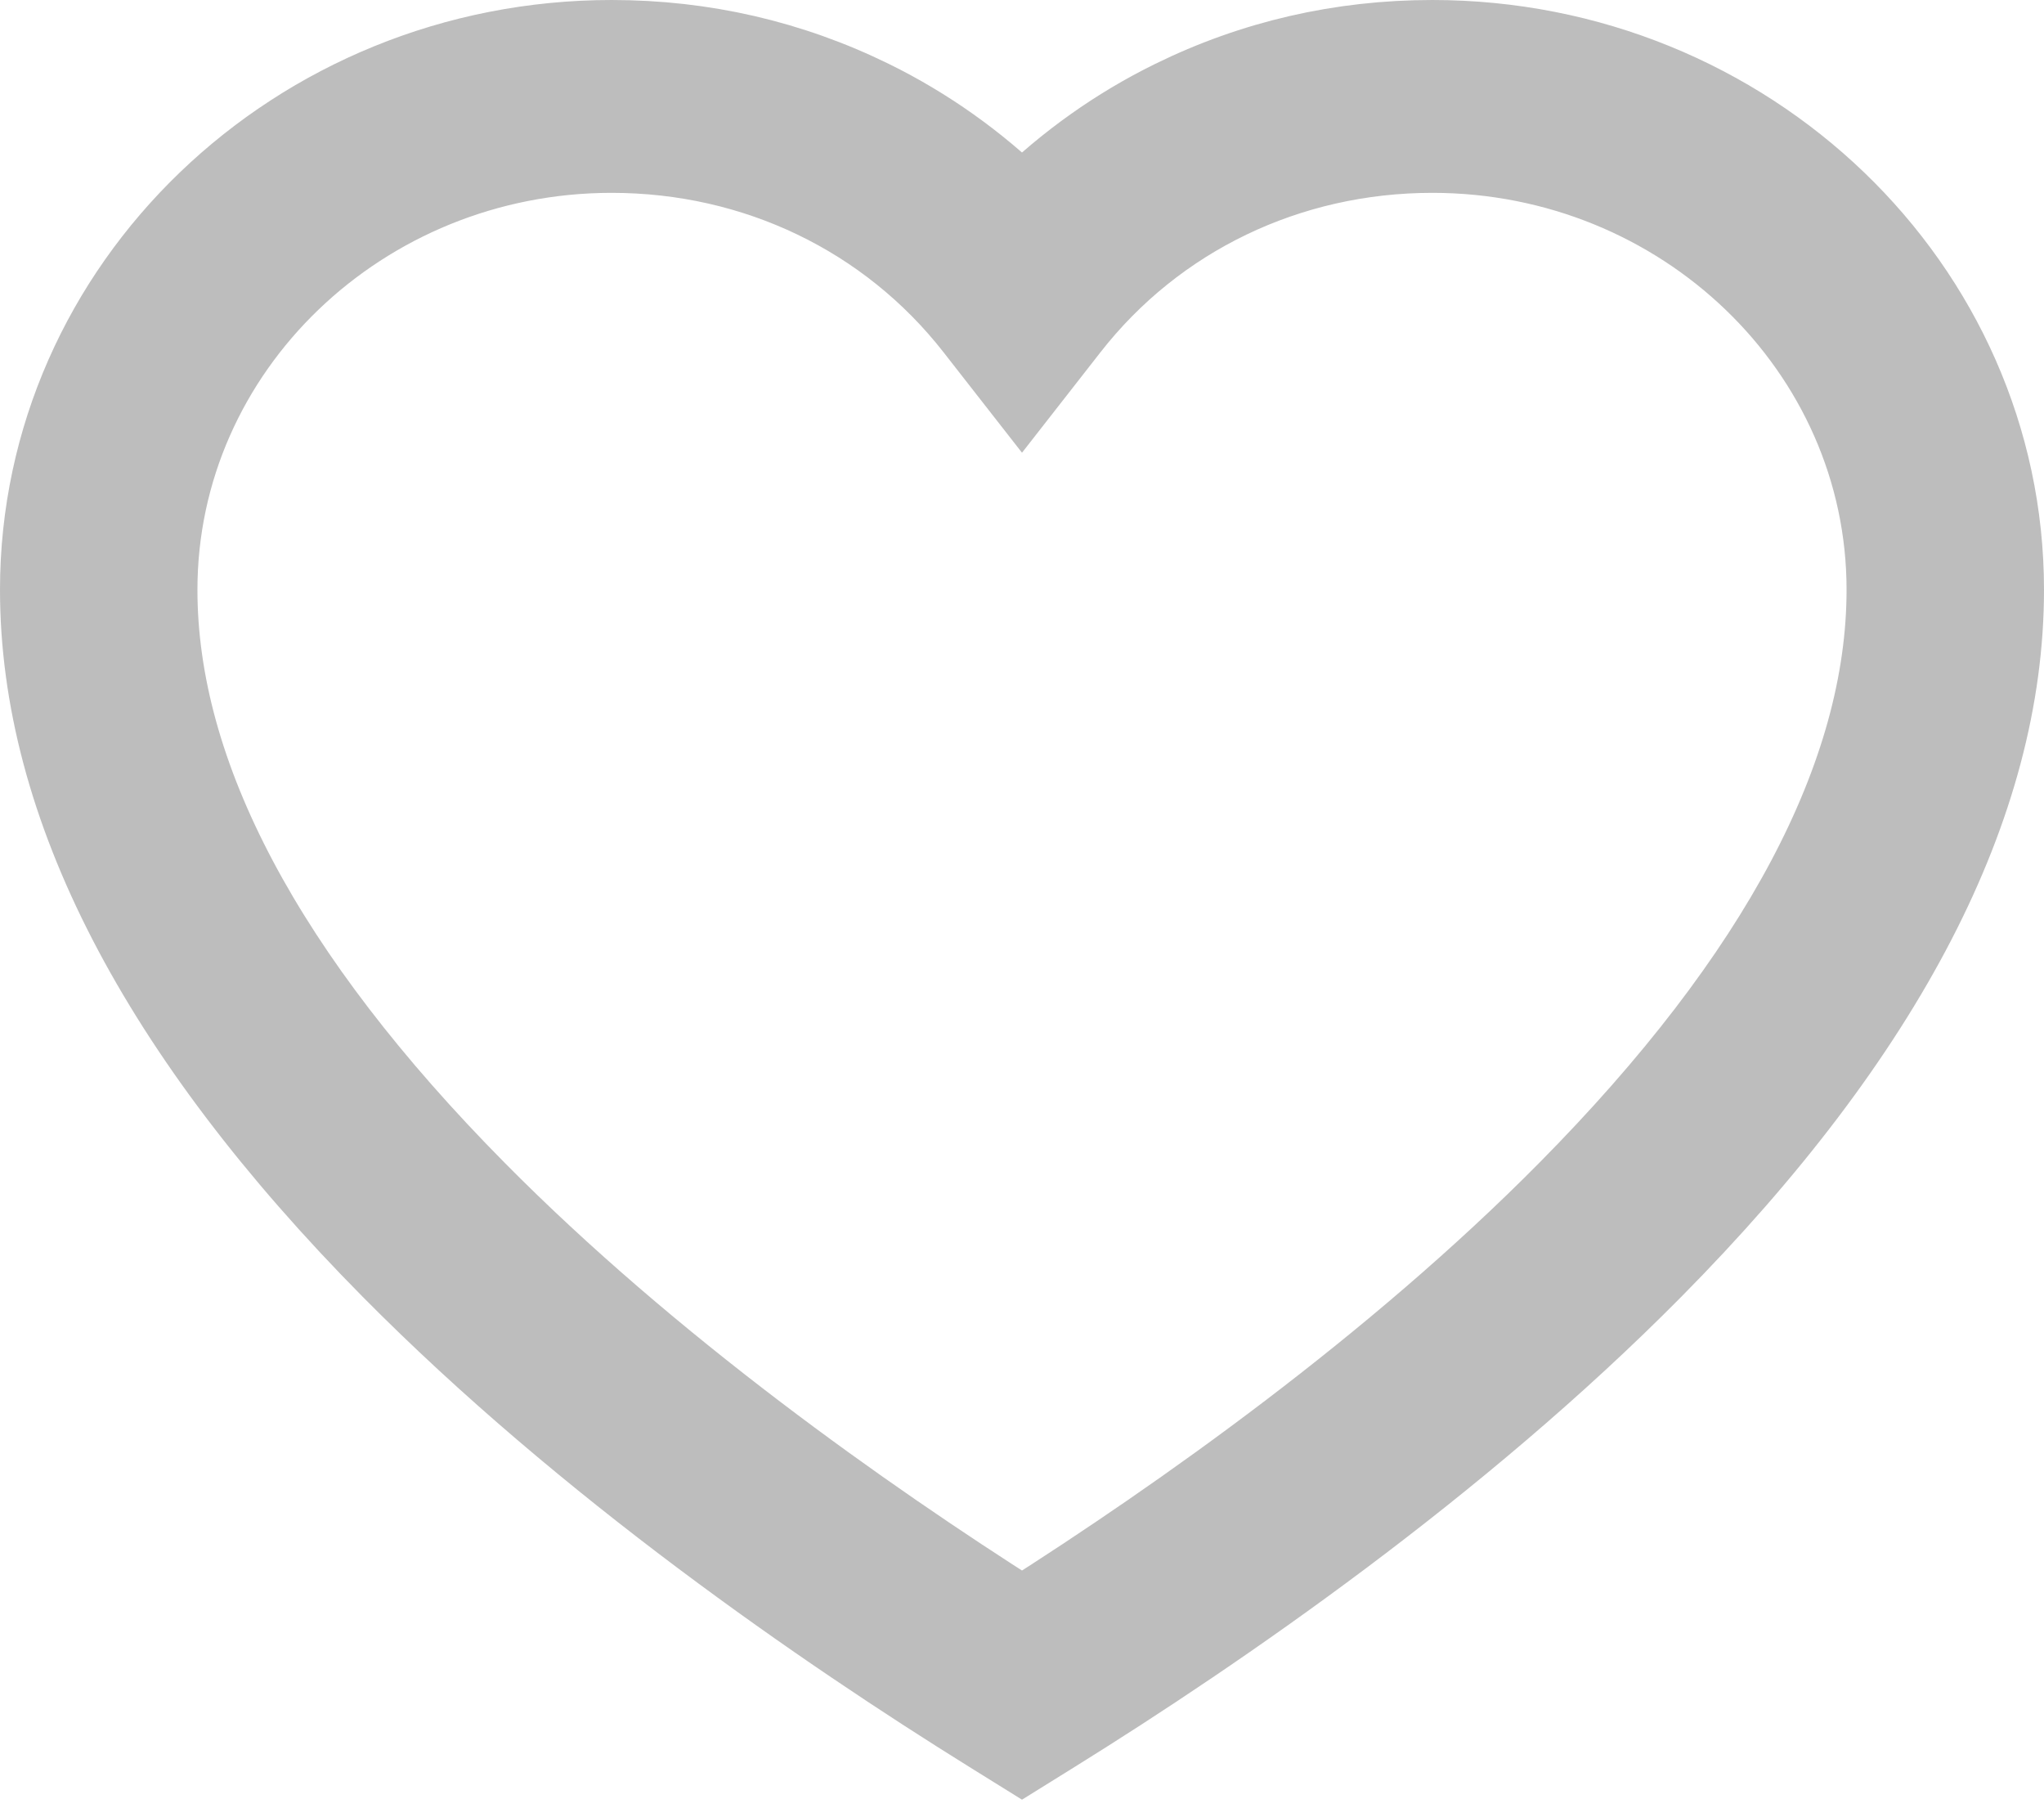 <svg width="27" height="24" viewBox="0 0 27 24" fill="none" xmlns="http://www.w3.org/2000/svg">
<path d="M18.92 0.5C17.708 0.5 16.549 0.767 15.477 1.294C14.746 1.653 14.076 2.13 13.5 2.695C12.924 2.13 12.254 1.653 11.523 1.294C10.45 0.767 9.292 0.5 8.08 0.5C3.9 0.5 0.5 3.77 0.5 7.789C0.5 10.636 2.063 13.66 5.147 16.776C7.721 19.378 10.873 21.547 13.064 22.909L13.5 23.18L13.936 22.909C16.127 21.547 19.279 19.378 21.853 16.776C24.937 13.66 26.5 10.636 26.5 7.789C26.5 3.77 23.1 0.5 18.92 0.5ZM20.688 15.71C18.387 18.035 15.585 20.012 13.5 21.336C11.415 20.012 8.612 18.035 6.312 15.71C3.522 12.891 2.108 10.226 2.108 7.789C2.108 4.623 4.787 2.047 8.08 2.047C9.975 2.047 11.717 2.884 12.857 4.344L13.5 5.167L14.143 4.344C15.283 2.884 17.025 2.047 18.92 2.047C22.213 2.047 24.892 4.623 24.892 7.789C24.892 10.226 23.477 12.891 20.688 15.71Z" fill="#BDBDBD" stroke="#BDBDBD"/>
</svg>
